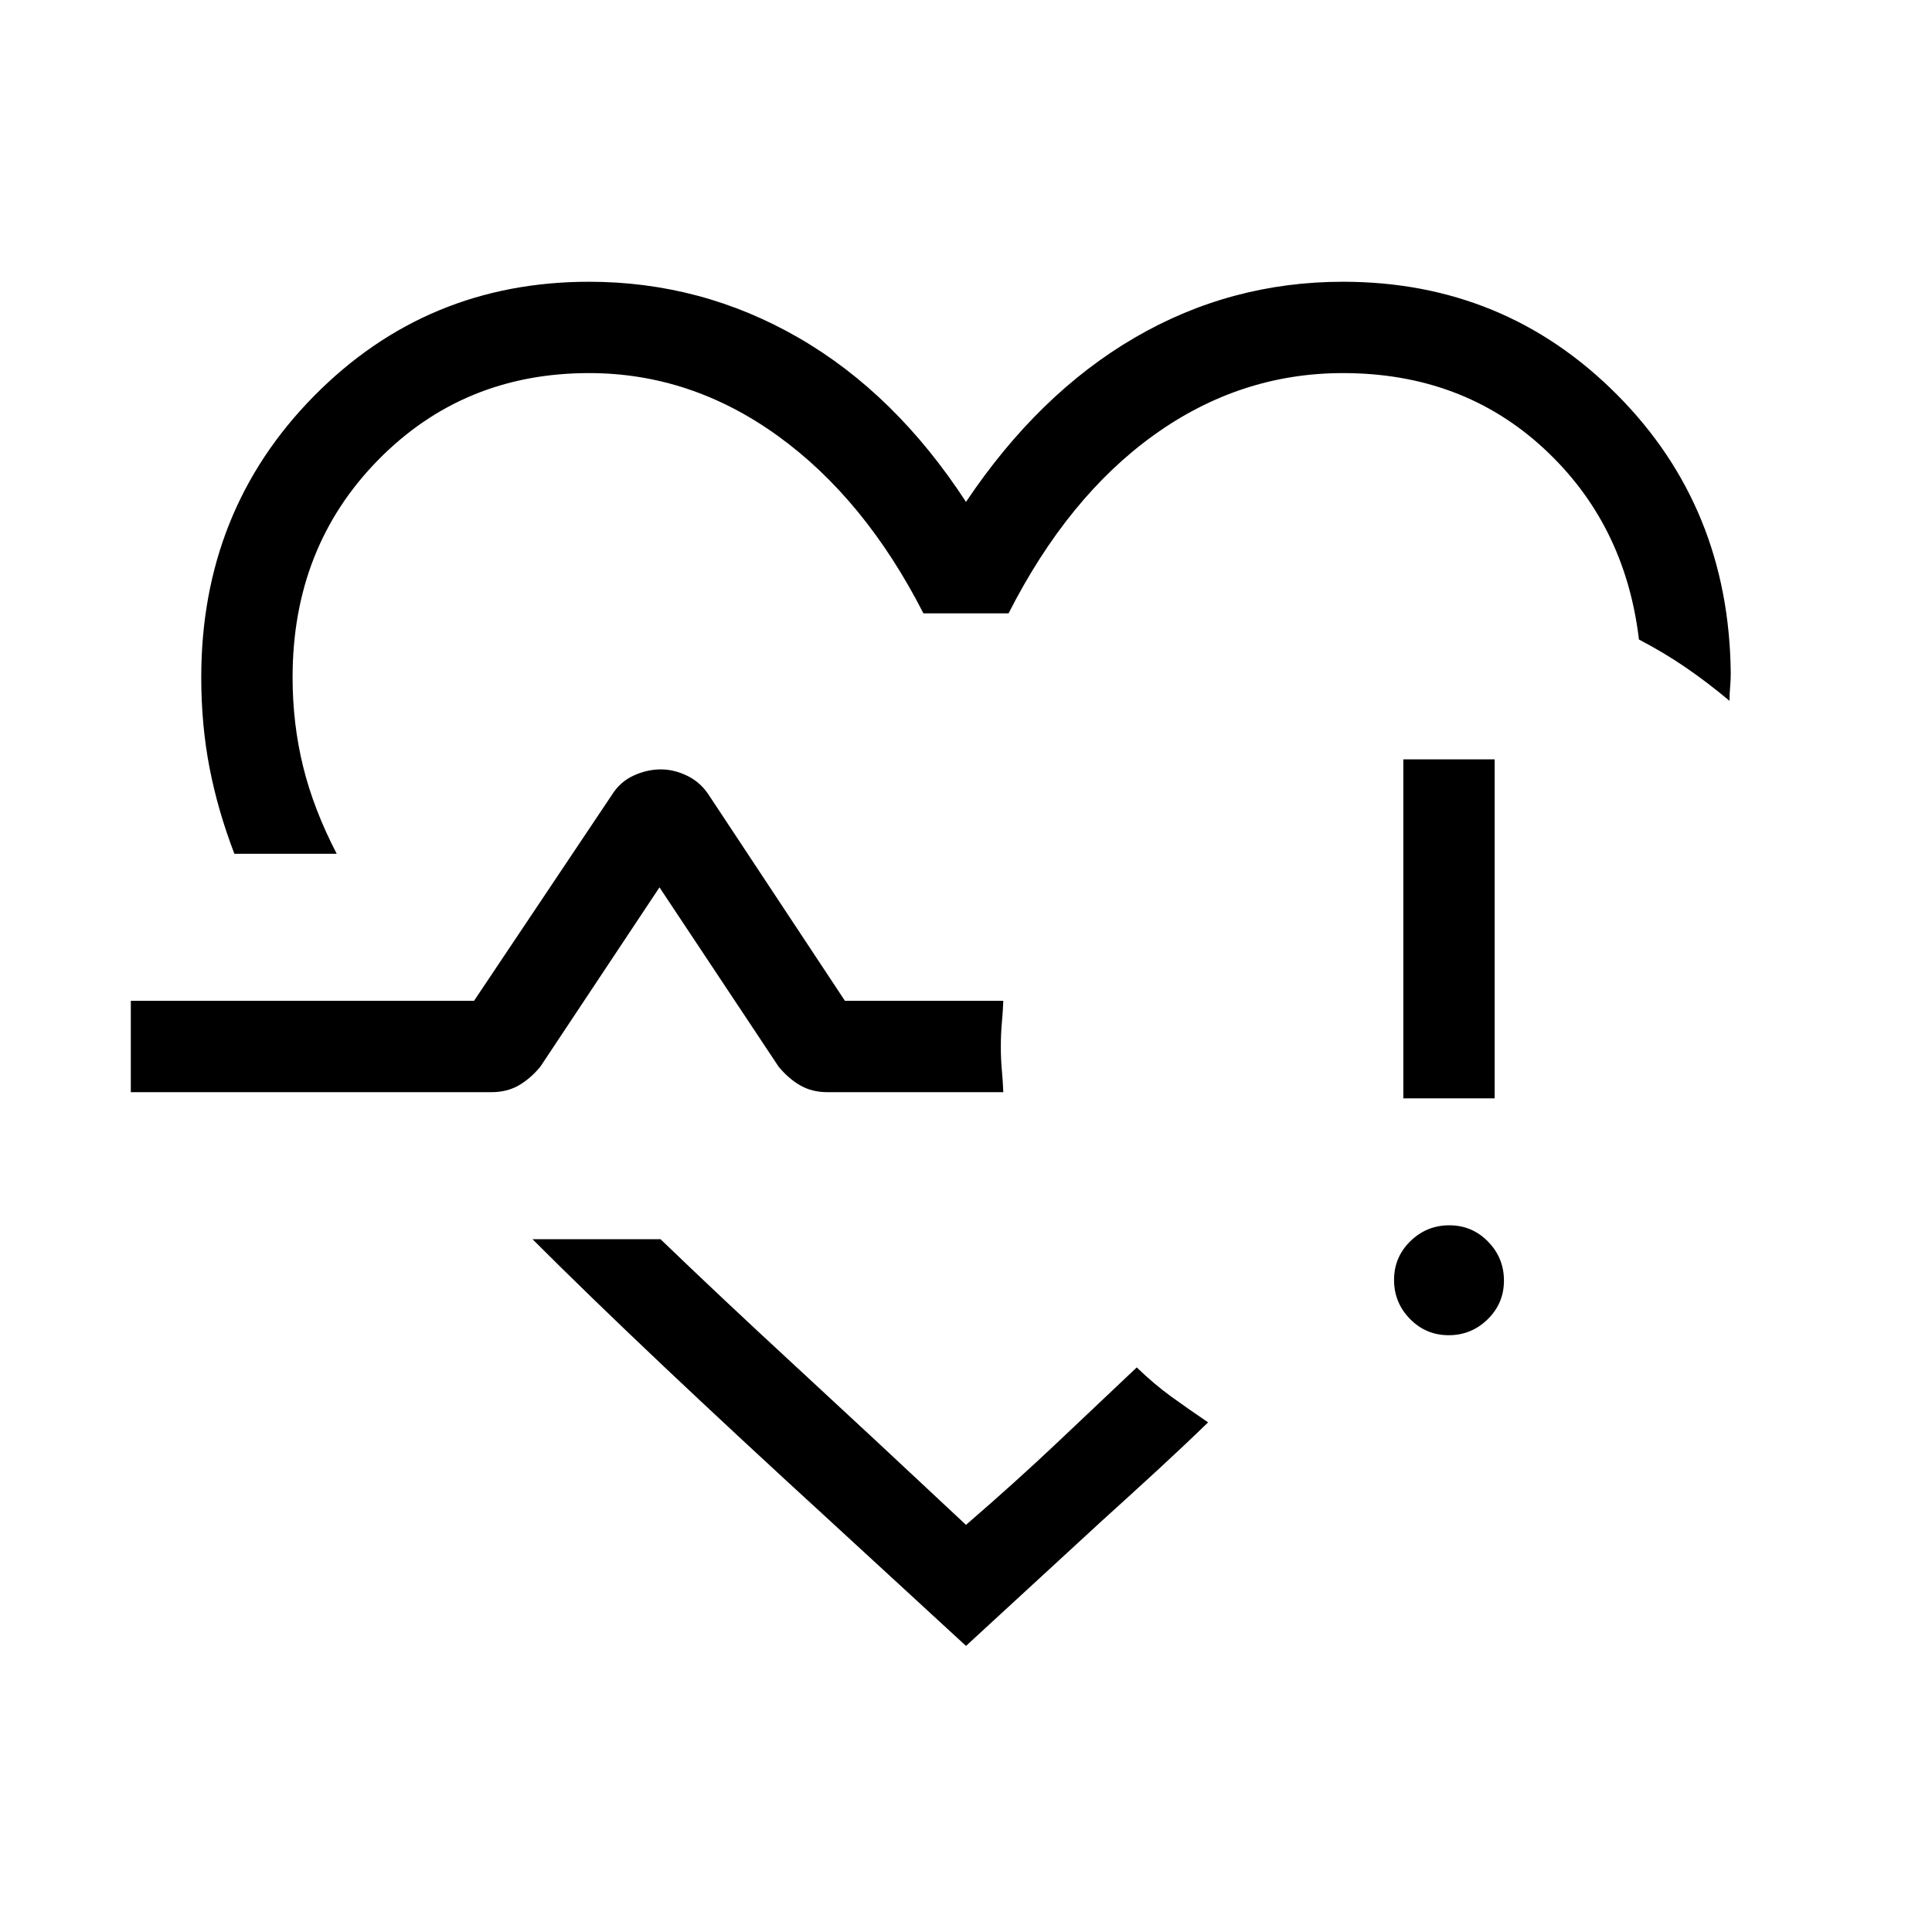 <svg xmlns="http://www.w3.org/2000/svg" width="48" height="48" viewBox="0 -960 960 960"><path d="M465.924-488.461ZM116.463-535.77q-8.231-21.461-12.346-42.722-4.116-21.261-4.116-44.969 0-82.923 56-139.73 56-56.808 136.692-56.808 55.846 0 104.036 27.783 48.19 27.782 83.271 81.602 36-53.692 83.731-81.538 47.73-27.847 103.576-27.847 80.308 0 136.115 56.038 55.807 56.039 56.577 138.576 0 3.462-.308 6.808-.308 3.346-.308 6.807-10.923-9.153-21.769-16.576-10.845-7.423-23.23-13.884-6.846-57.616-47.346-95-40.5-37.385-99.731-37.385-51 0-93.846 30.731-42.846 30.73-72.307 88.654h-42.308q-29.077-56.924-72.307-88.154-43.231-31.231-93.846-31.231-62.462 0-104.885 43.267t-42.423 107.887q0 23.099 5.231 44.357 5.23 21.258 16.692 43.334h-50.845ZM480-142.155l-66.305-60.998q-47.385-43.385-84.154-78.154-36.77-34.769-64.923-62.923h63.613q29.392 28.324 66.812 62.854 37.419 34.53 84.957 79.068 24.437-21.104 45.257-40.783 20.82-19.679 39.589-37.448 8.684 8.404 17.303 14.625 8.62 6.221 18.158 12.682-12.385 12.001-25.731 24.27-13.347 12.27-27.886 25.424L480-142.155Zm239.838-154.384q-11.299 0-19.222-8.085-7.923-8.085-7.923-19.384 0-11.3 8.084-19.223 8.085-7.923 19.385-7.923 11.299 0 19.222 8.085 7.923 8.085 7.923 19.385 0 11.299-8.084 19.222-8.085 7.923-19.385 7.923Zm-22.53-117.692v-168.461h45.384v168.461h-45.384Zm-632.307-3.077v-45.384H235.54l68.539-102.384q4.043-6.453 10.734-9.534 6.69-3.081 13.496-3.081 6.807 0 13.438 3.307 6.632 3.308 10.793 9.923l67.307 101.769h78.693q-.231 5.577-.731 11.009-.5 5.431-.5 11.721 0 6.289.5 11.683t.731 10.971h-87.384q-7.616 0-13.423-3.308-5.808-3.308-10.808-9.308l-59.231-89.154-59.231 89.154q-5 6-10.808 9.308t-13.515 3.308H65.001Z"/></svg>